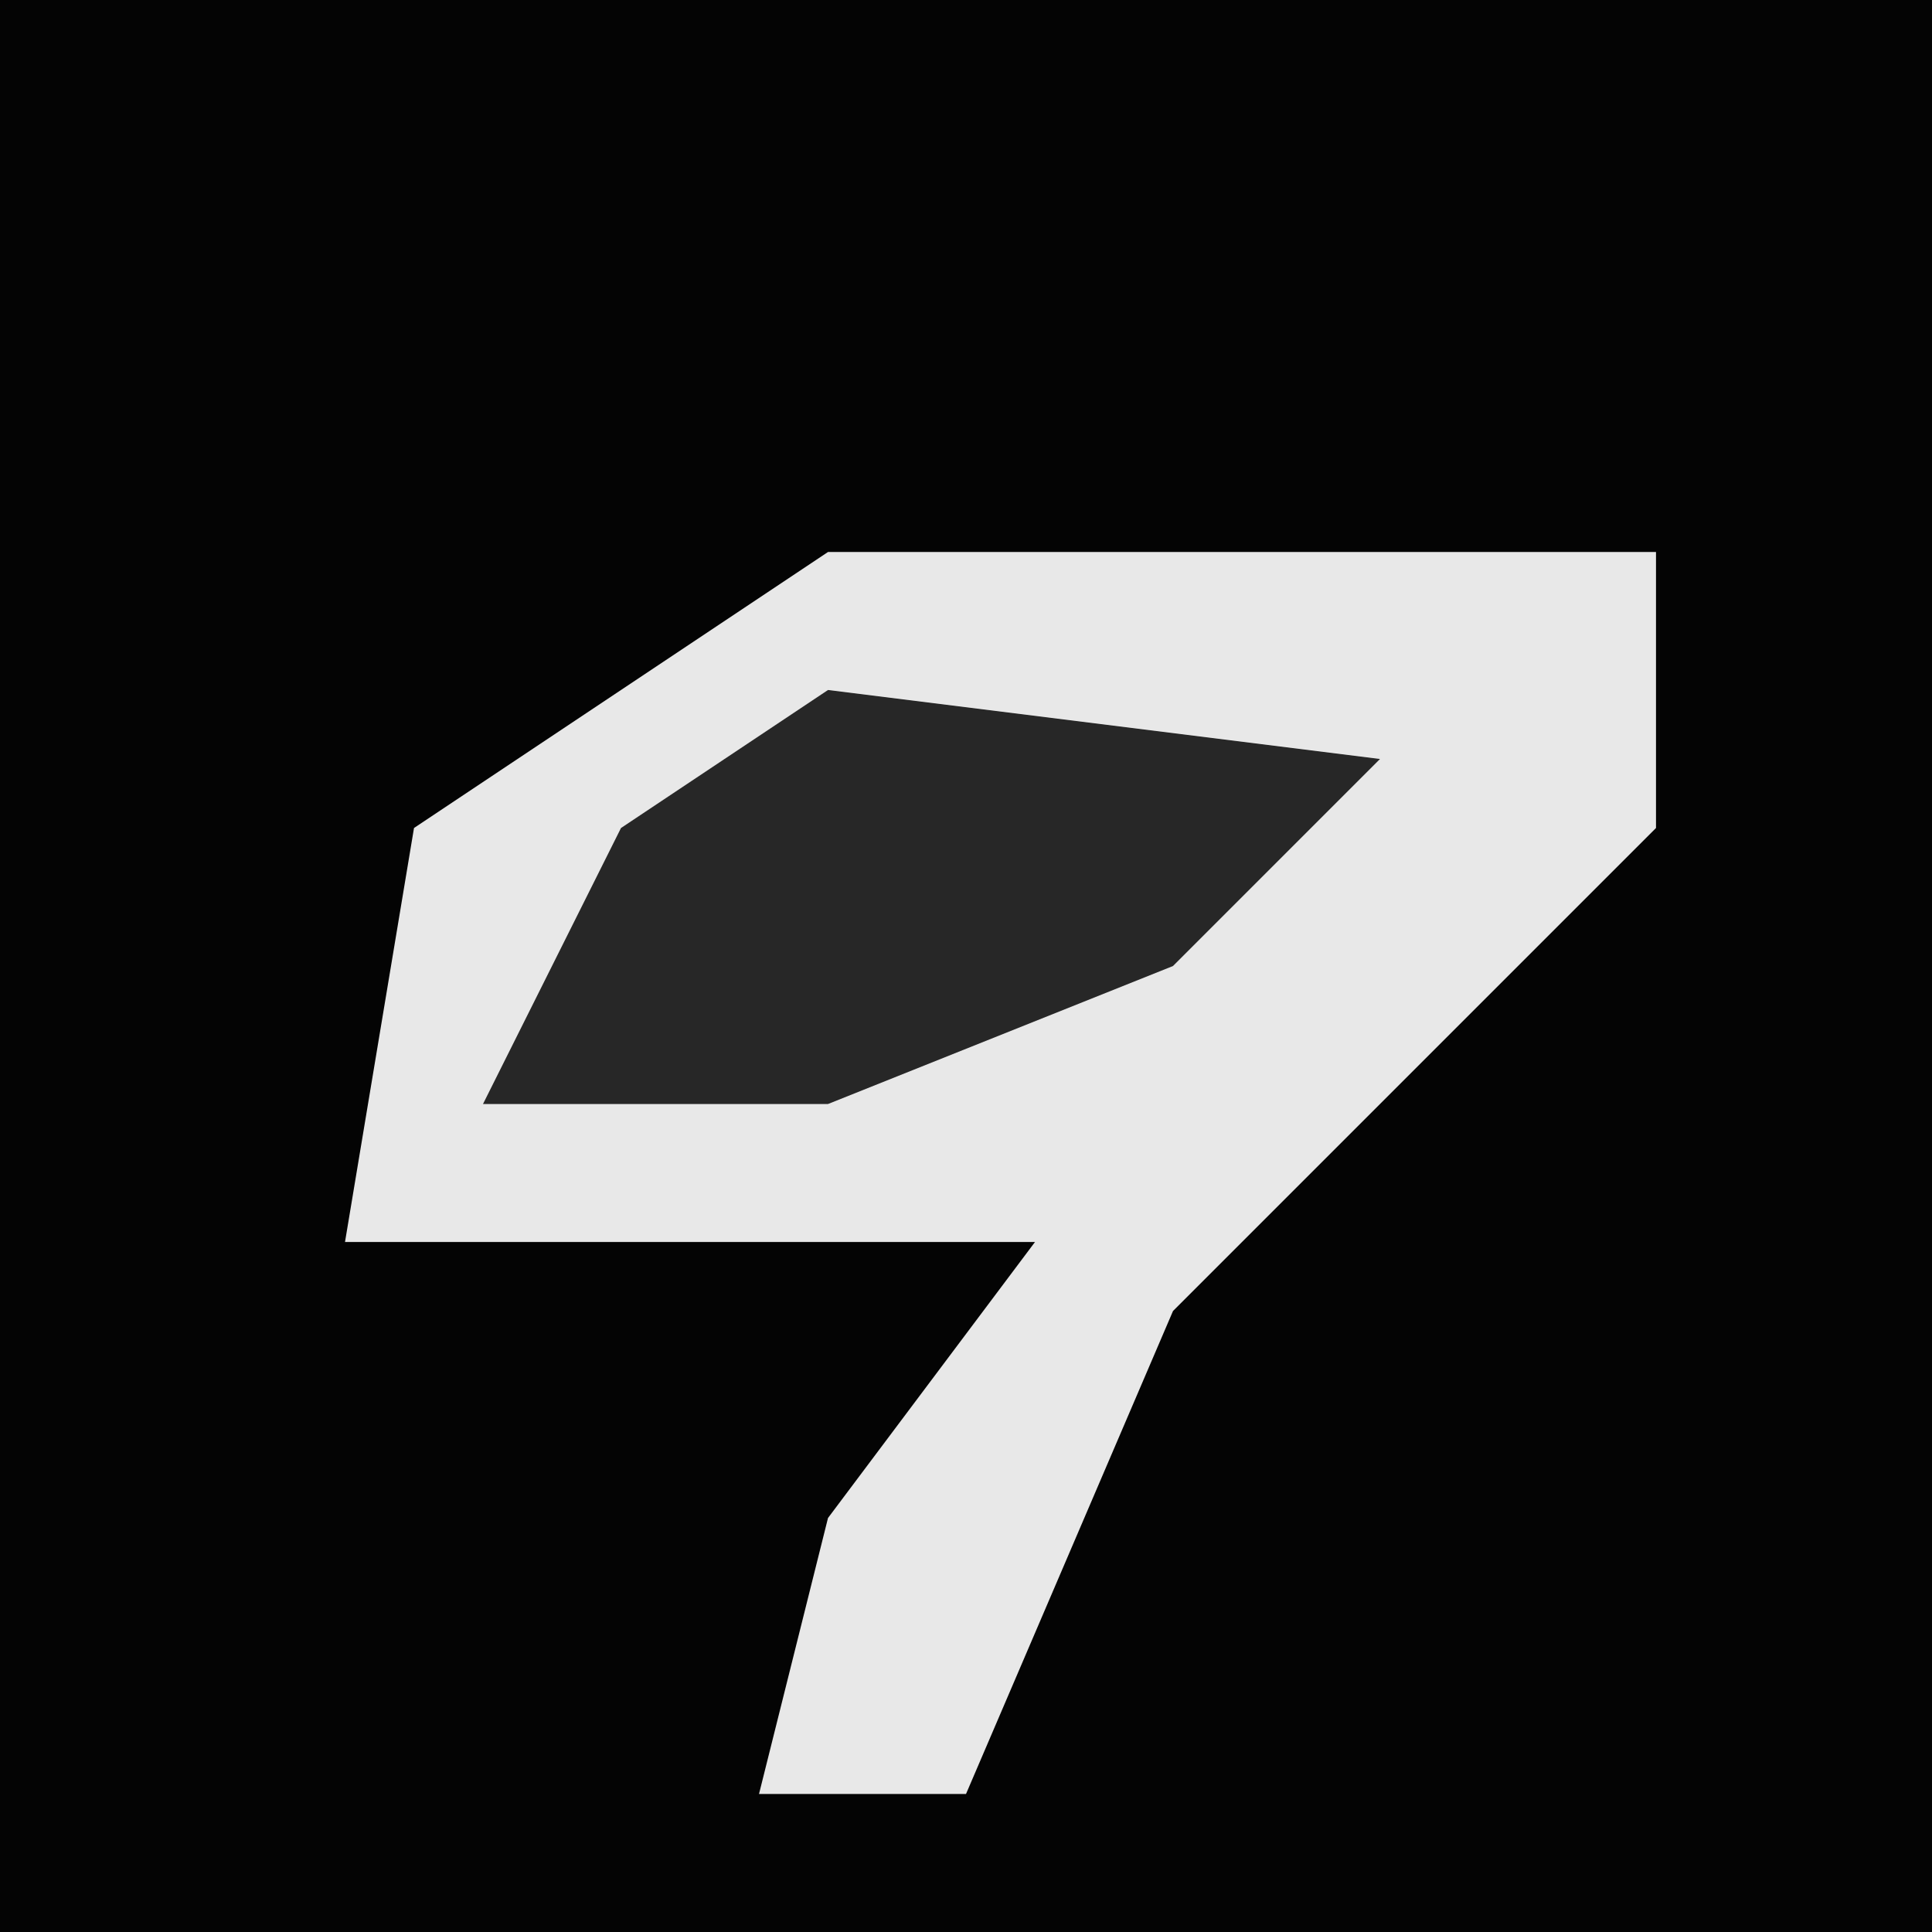 <?xml version="1.0" encoding="UTF-8"?>
<svg version="1.1" xmlns="http://www.w3.org/2000/svg" width="28" height="28">
<path d="M0,0 L28,0 L28,28 L0,28 Z " fill="#040404" transform="translate(0,0)"/>
<path d="M0,0 L12,0 L12,4 L5,11 L2,18 L-1,18 L0,14 L3,10 L-7,10 L-6,4 Z " fill="#E8E8E8" transform="translate(12,8)"/>
<path d="M0,0 L8,1 L5,4 L0,6 L-5,6 L-3,2 Z " fill="#272727" transform="translate(12,10)"/>
</svg>
